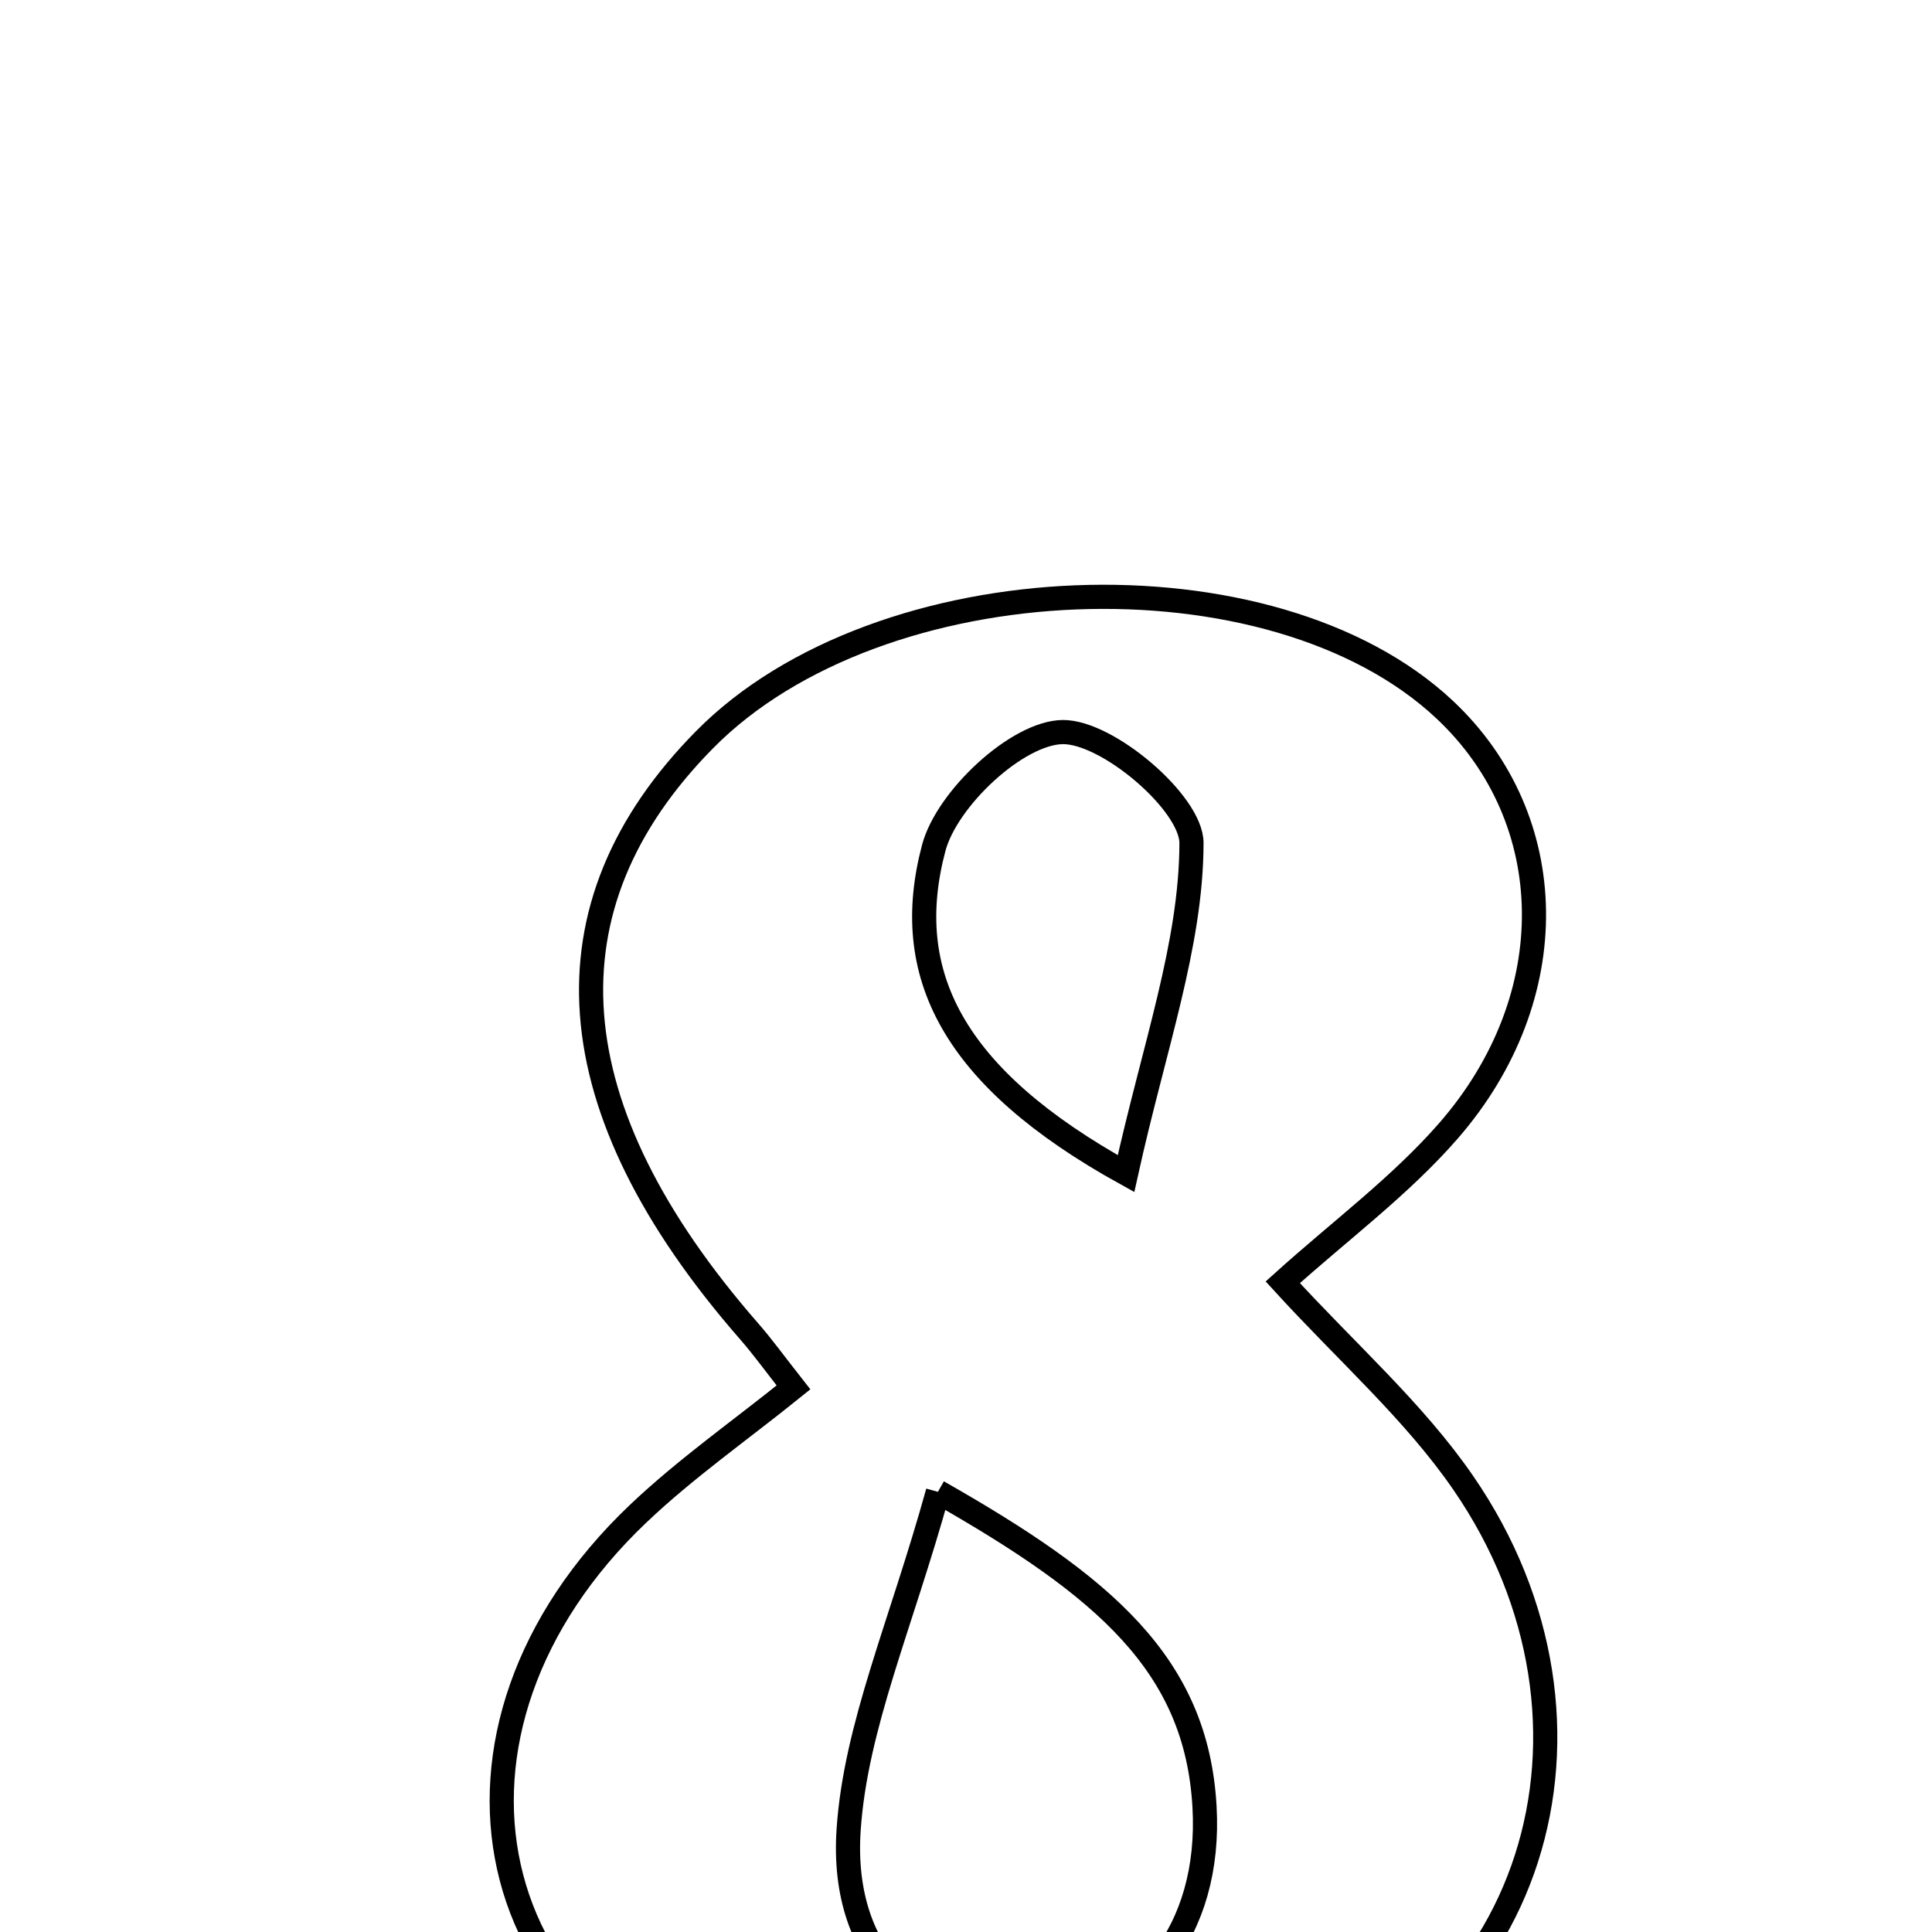 <svg xmlns="http://www.w3.org/2000/svg" viewBox="0.0 0.0 24.0 24.0" height="200px" width="200px"><path fill="none" stroke="black" stroke-width=".3" stroke-opacity="1.0"  filling="0" d="M17.949 8.818 C19.391 10.174 19.443 12.384 17.992 14.049 C17.397 14.732 16.651 15.283 15.935 15.929 C16.727 16.797 17.566 17.532 18.178 18.422 C20.235 21.41 19.075 25.273 15.588 26.221 C13.728 26.727 11.527 26.743 9.655 26.276 C5.892 25.337 5.107 21.485 7.925 18.806 C8.518 18.242 9.195 17.769 9.857 17.235 C9.634 16.952 9.479 16.736 9.306 16.538 C6.889 13.77 6.701 11.263 8.756 9.185 C10.926 6.991 15.8 6.797 17.949 8.818"></path>
<path fill="none" stroke="black" stroke-width=".3" stroke-opacity="1.0"  filling="0" d="M13.199 9.094 C13.756 9.085 14.801 9.976 14.801 10.472 C14.799 11.738 14.335 13.005 13.988 14.579 C11.824 13.382 11.186 12.092 11.599 10.534 C11.762 9.919 12.637 9.103 13.199 9.094"></path>
<path fill="none" stroke="black" stroke-width=".3" stroke-opacity="1.0"  filling="0" d="M11.651 18.532 C13.723 19.71 14.864 20.681 14.963 22.444 C15.051 23.981 14.175 25.078 12.854 25.162 C11.472 25.249 10.433 24.342 10.542 22.73 C10.628 21.447 11.19 20.195 11.651 18.532"></path></svg>